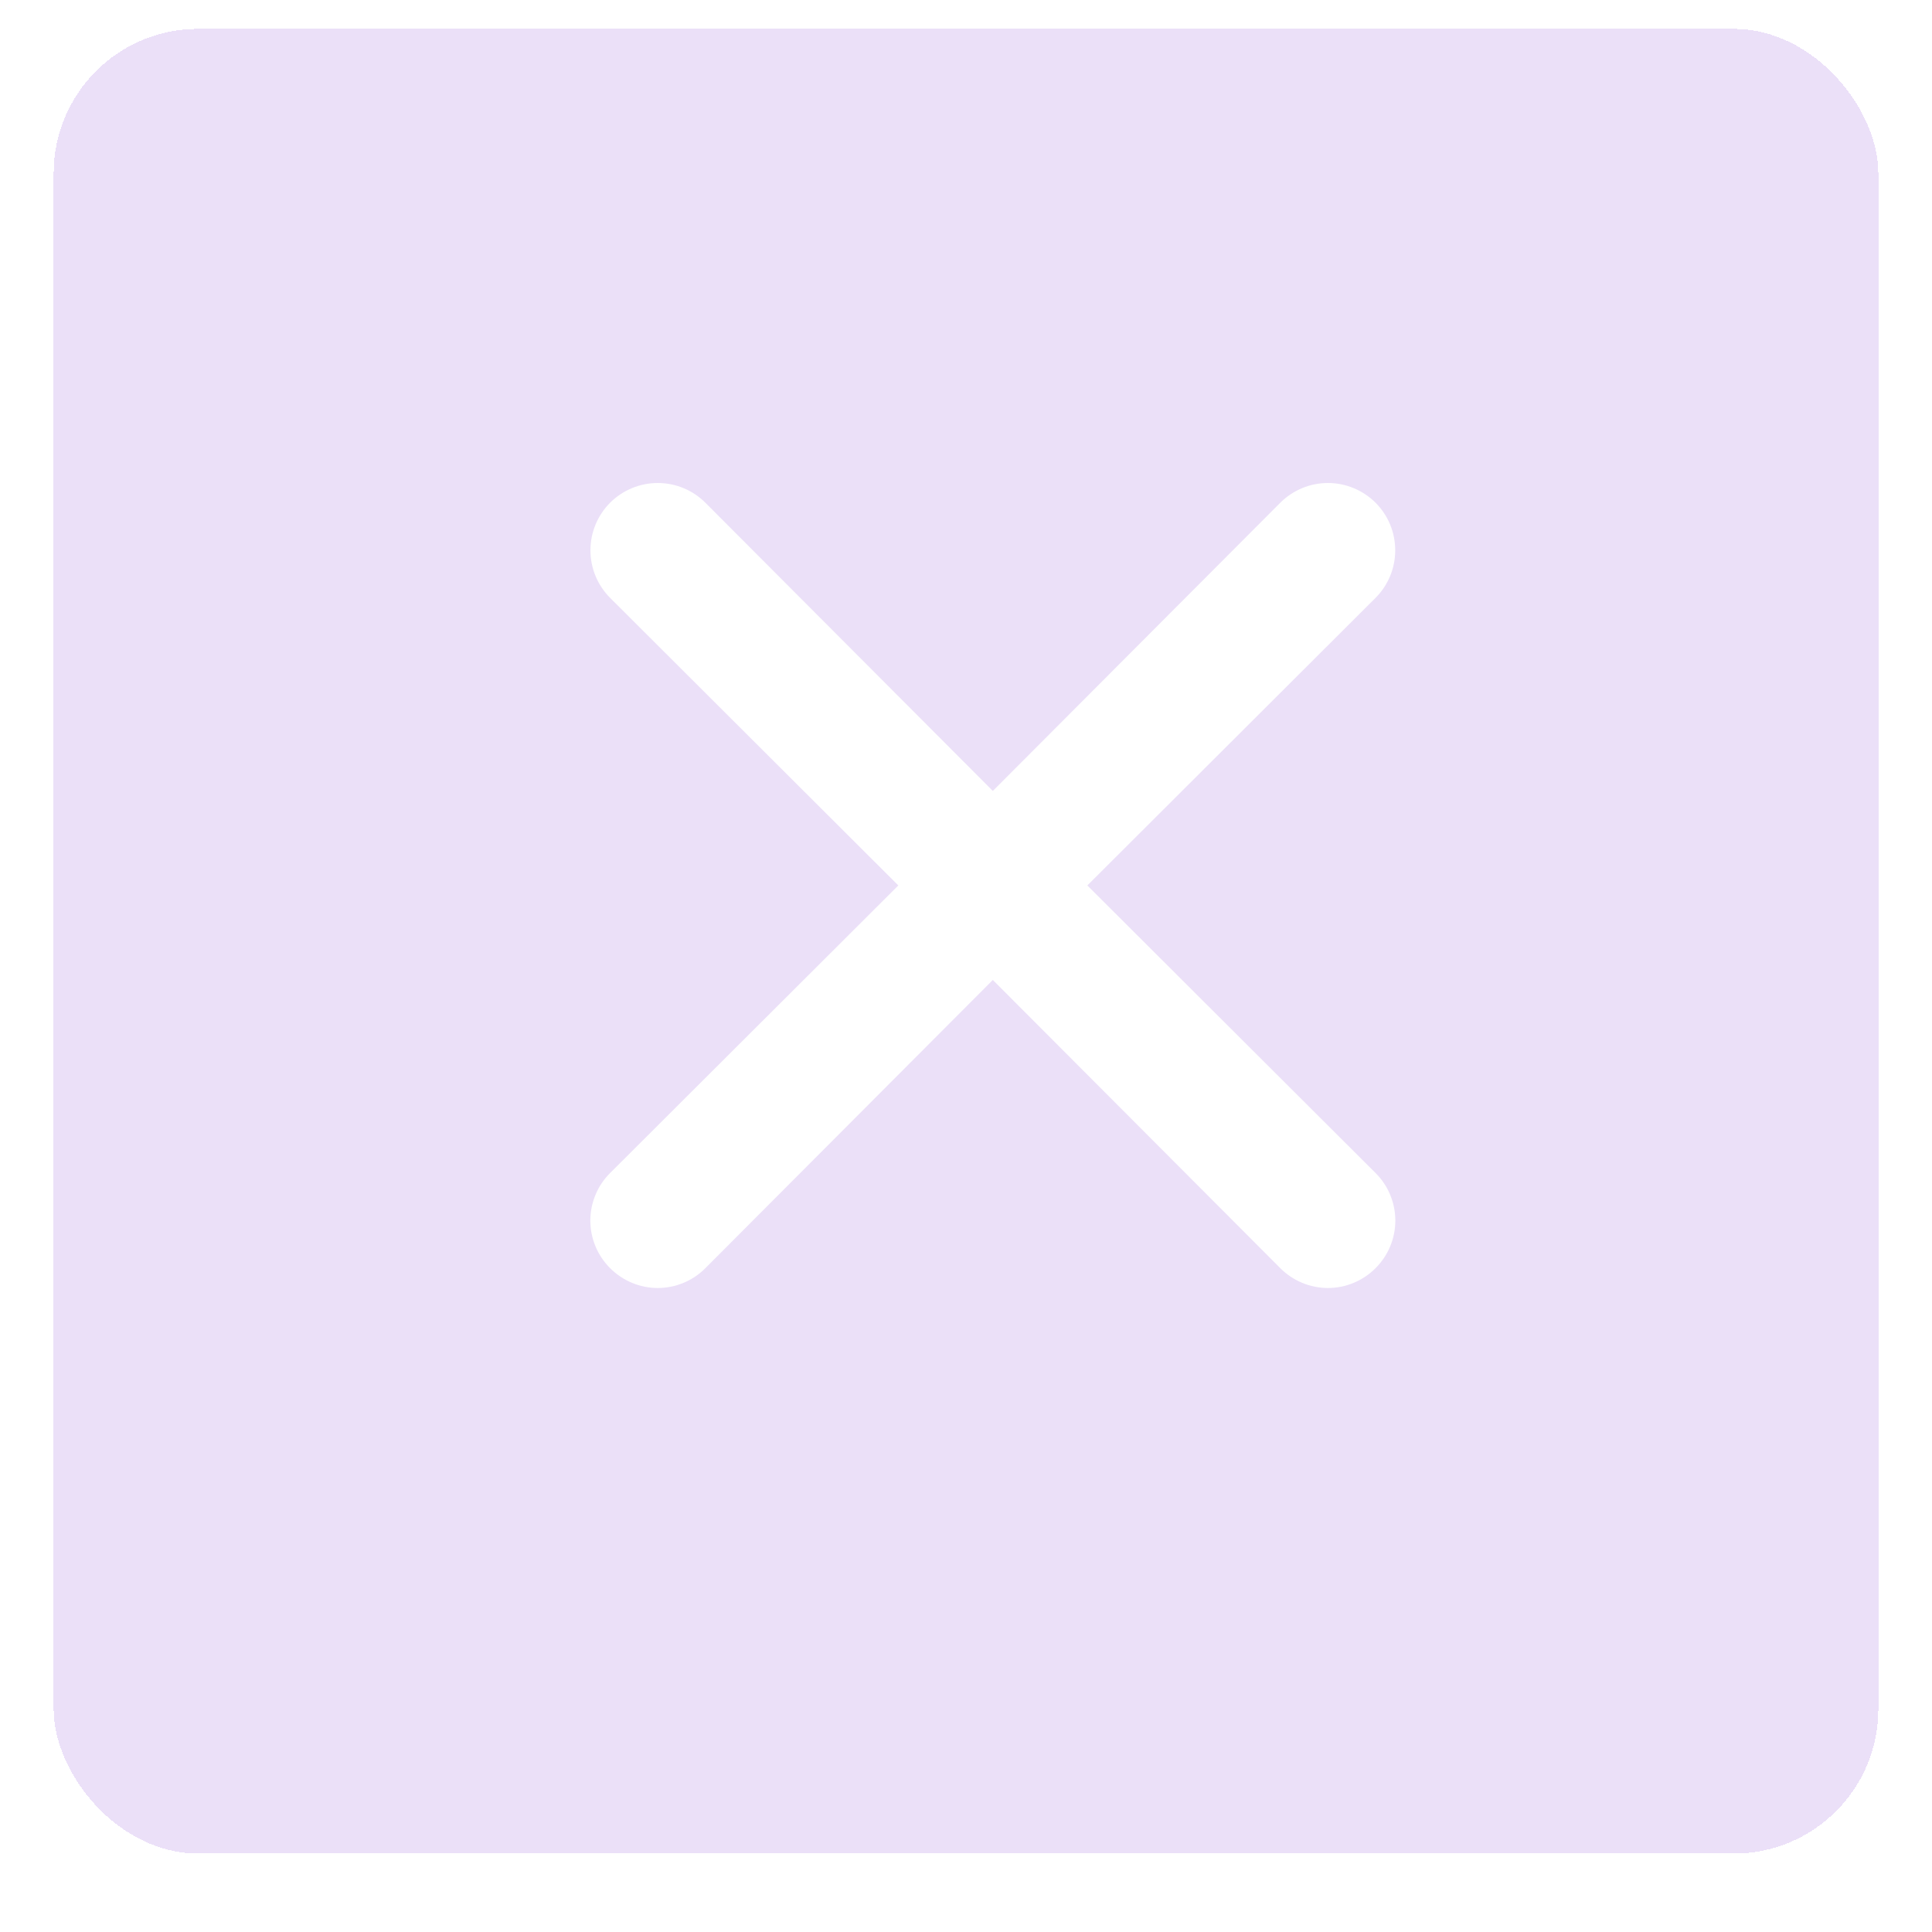 <svg width="36" height="36" viewBox="0 0 36 36" fill="none" xmlns="http://www.w3.org/2000/svg">
<g id="Group 33411">
<g id="Rounded rectangle" filter="url(#filter0_d_3230_3586)">
<rect x="1" width="34" height="34" rx="2.691" fill="#D8C3F2" fill-opacity="0.5" shape-rendering="crispEdges"/>
</g>
<path id="Vector" d="M20.261 16.499L25.631 11.141C25.866 10.906 25.998 10.587 25.998 10.254C25.998 9.921 25.866 9.602 25.631 9.367C25.395 9.132 25.076 9 24.744 9C24.411 9 24.093 9.132 23.857 9.367L18.5 14.738L13.143 9.367C12.908 9.132 12.589 9 12.256 9C11.924 9 11.604 9.132 11.369 9.367C11.134 9.602 11.002 9.921 11.002 10.254C11.002 10.587 11.134 10.906 11.369 11.141L16.739 16.499L11.369 21.857C11.252 21.973 11.159 22.111 11.096 22.264C11.033 22.416 11 22.579 11 22.744C11 22.909 11.033 23.072 11.096 23.224C11.159 23.376 11.252 23.514 11.369 23.631C11.486 23.748 11.624 23.84 11.776 23.904C11.928 23.967 12.091 24 12.256 24C12.421 24 12.584 23.967 12.736 23.904C12.889 23.84 13.027 23.748 13.143 23.631L18.5 18.26L23.857 23.631C23.973 23.748 24.111 23.84 24.264 23.904C24.416 23.967 24.579 24 24.744 24C24.909 24 25.072 23.967 25.224 23.904C25.376 23.84 25.515 23.748 25.631 23.631C25.748 23.514 25.841 23.376 25.904 23.224C25.967 23.072 26 22.909 26 22.744C26 22.579 25.967 22.416 25.904 22.264C25.841 22.111 25.748 21.973 25.631 21.857L20.261 16.499Z" fill="white"/>
</g>
<defs>
<filter id="filter0_d_3230_3586" x="0.462" y="0" width="35.077" height="35.077" filterUnits="userSpaceOnUse" color-interpolation-filters="sRGB">
<feFlood flood-opacity="0" result="BackgroundImageFix"/>
<feColorMatrix in="SourceAlpha" type="matrix" values="0 0 0 0 0 0 0 0 0 0 0 0 0 0 0 0 0 0 127 0" result="hardAlpha"/>
<feOffset dy="0.538"/>
<feGaussianBlur stdDeviation="0.269"/>
<feComposite in2="hardAlpha" operator="out"/>
<feColorMatrix type="matrix" values="0 0 0 0 0 0 0 0 0 0 0 0 0 0 0 0 0 0 0.25 0"/>
<feBlend mode="normal" in2="BackgroundImageFix" result="effect1_dropShadow_3230_3586"/>
<feBlend mode="normal" in="SourceGraphic" in2="effect1_dropShadow_3230_3586" result="shape"/>
</filter>
</defs>
</svg>
